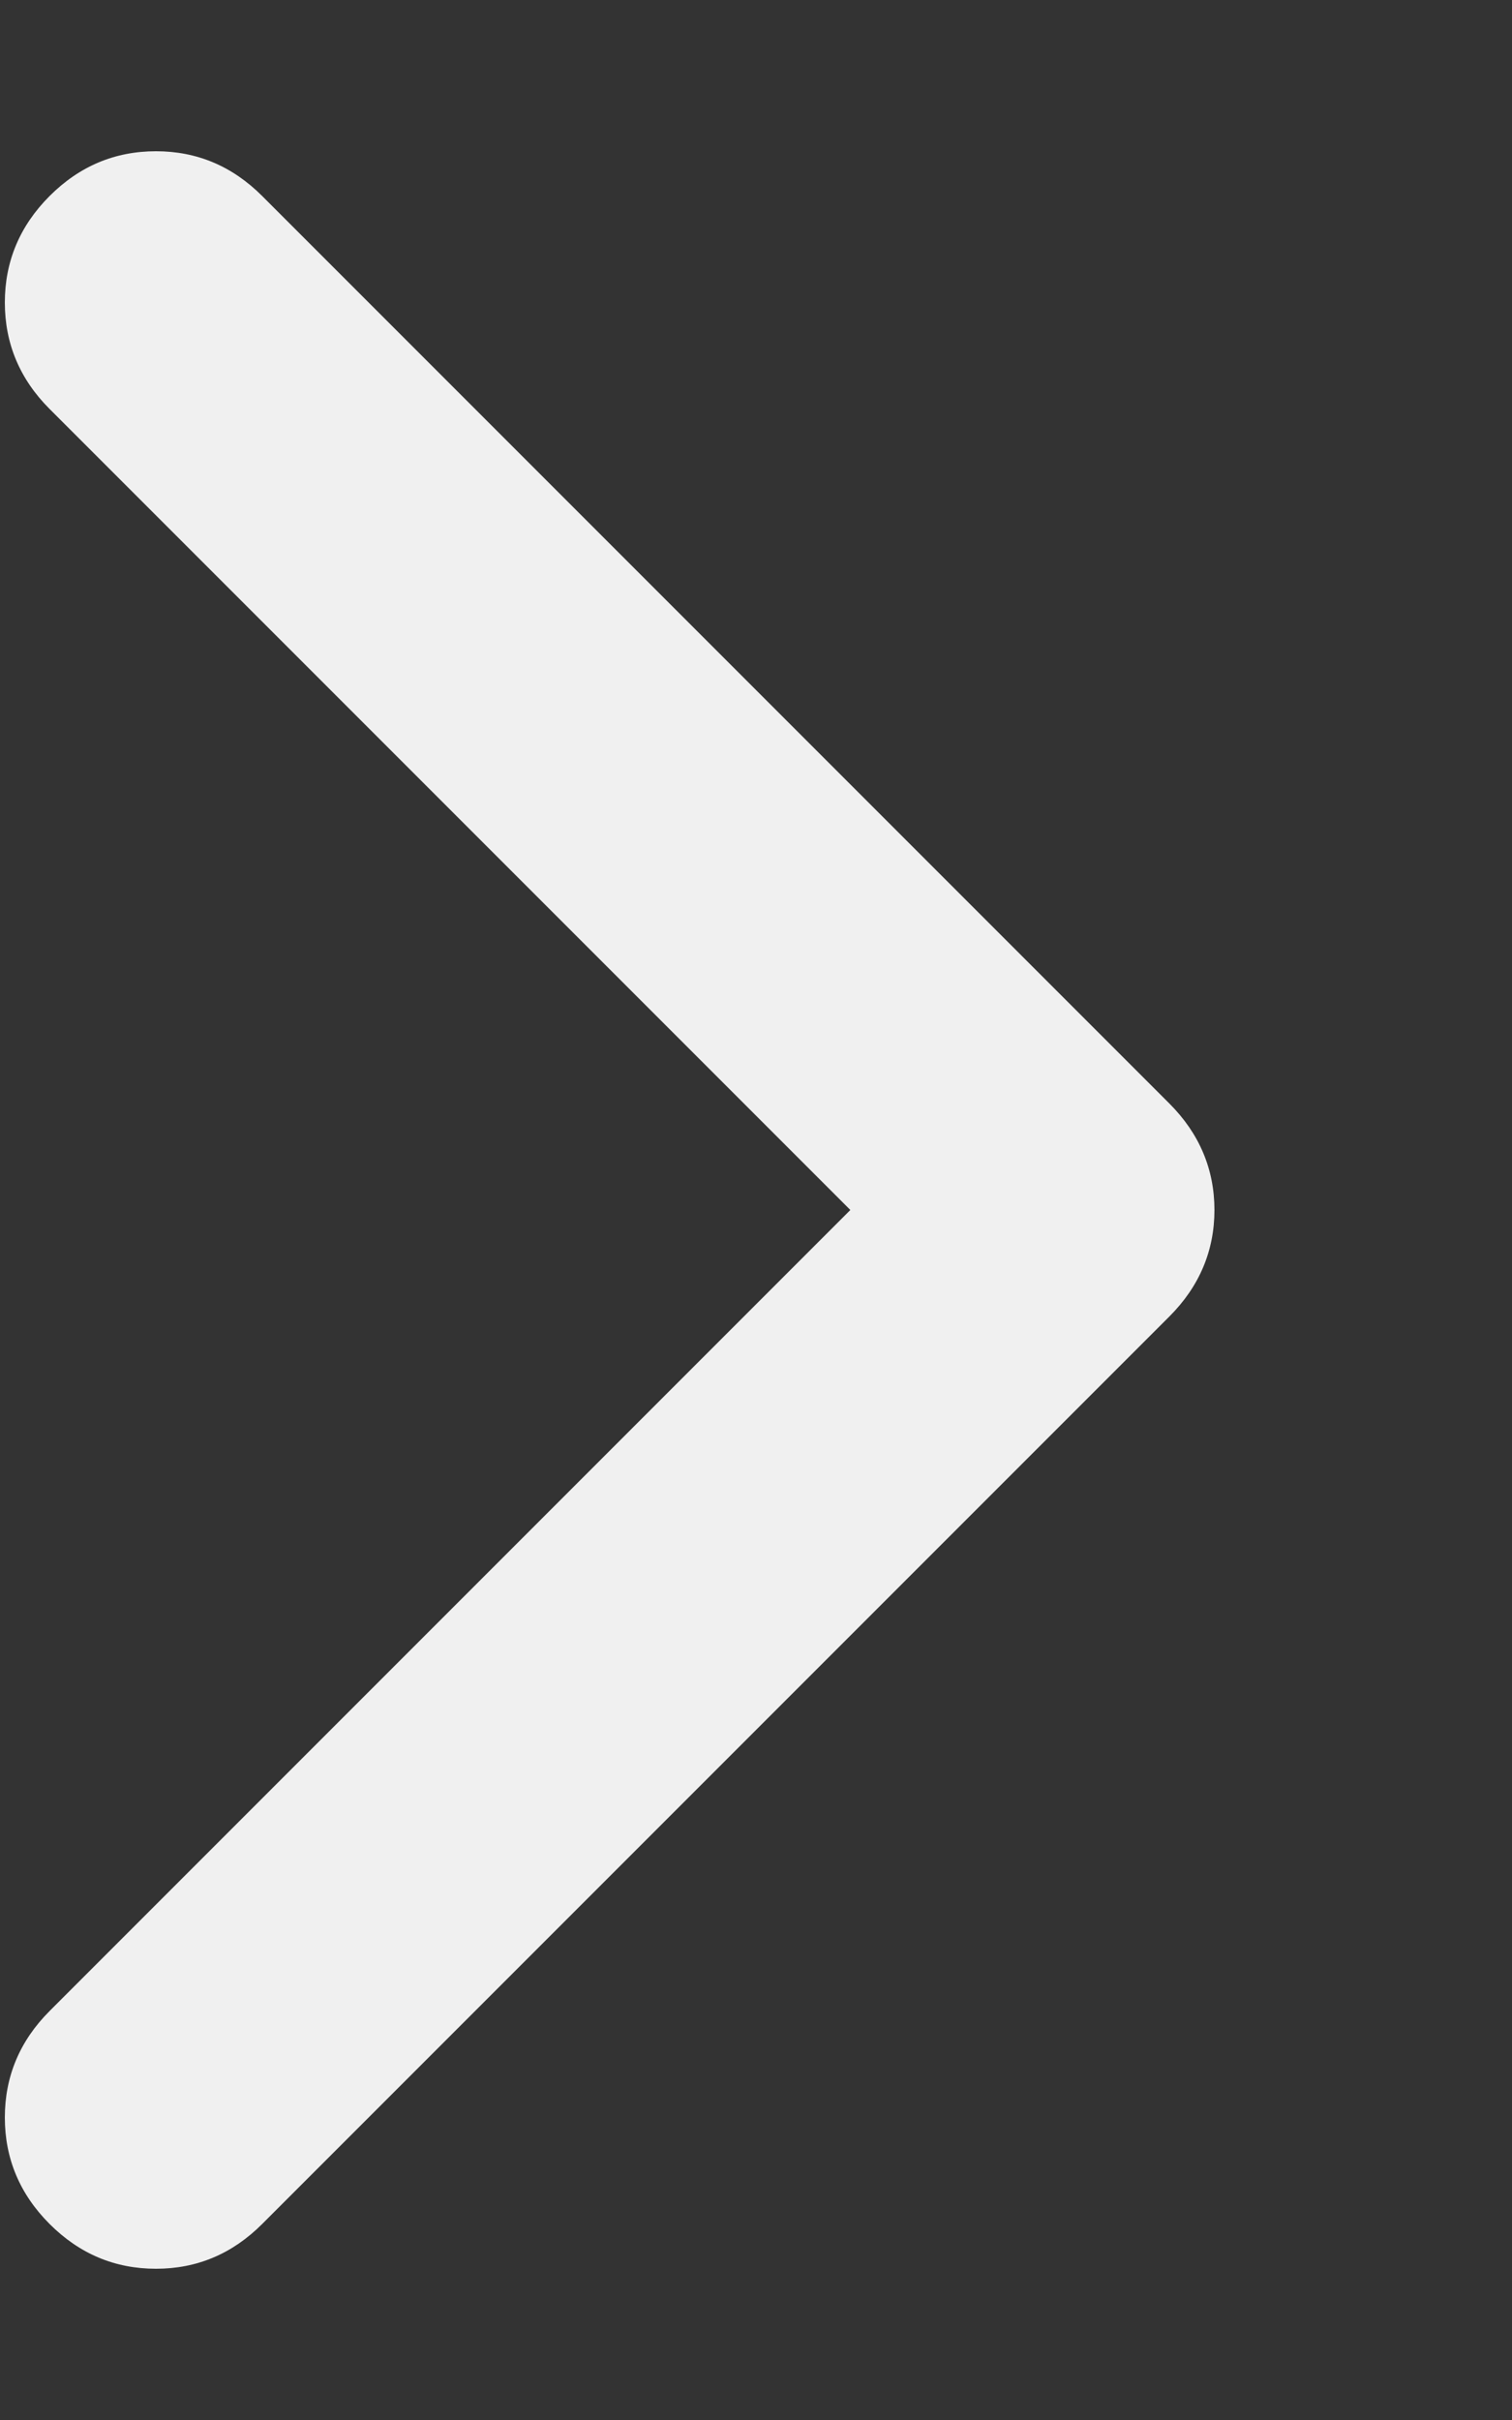 <svg width="5" height="8" viewBox="0 0 5 8" fill="none" xmlns="http://www.w3.org/2000/svg">
<rect x="0" y="0" width="5" height="8" fill="#333333" stroke="none"/>
<path d="M0.516 0.5C0.651 0.5 0.768 0.549 0.867 0.648L3.867 3.648C3.966 3.747 4.016 3.865 4.016 4C4.016 4.135 3.966 4.253 3.867 4.352L0.867 7.352C0.768 7.451 0.651 7.5 0.516 7.5C0.38 7.5 0.263 7.451 0.164 7.352C0.065 7.253 0.016 7.135 0.016 7C0.016 6.865 0.065 6.747 0.164 6.648L2.812 4L0.164 1.352C0.065 1.253 0.016 1.135 0.016 1C0.016 0.865 0.065 0.747 0.164 0.648C0.263 0.549 0.38 0.5 0.516 0.5Z" fill="#F0F0F0"/>
</svg>
